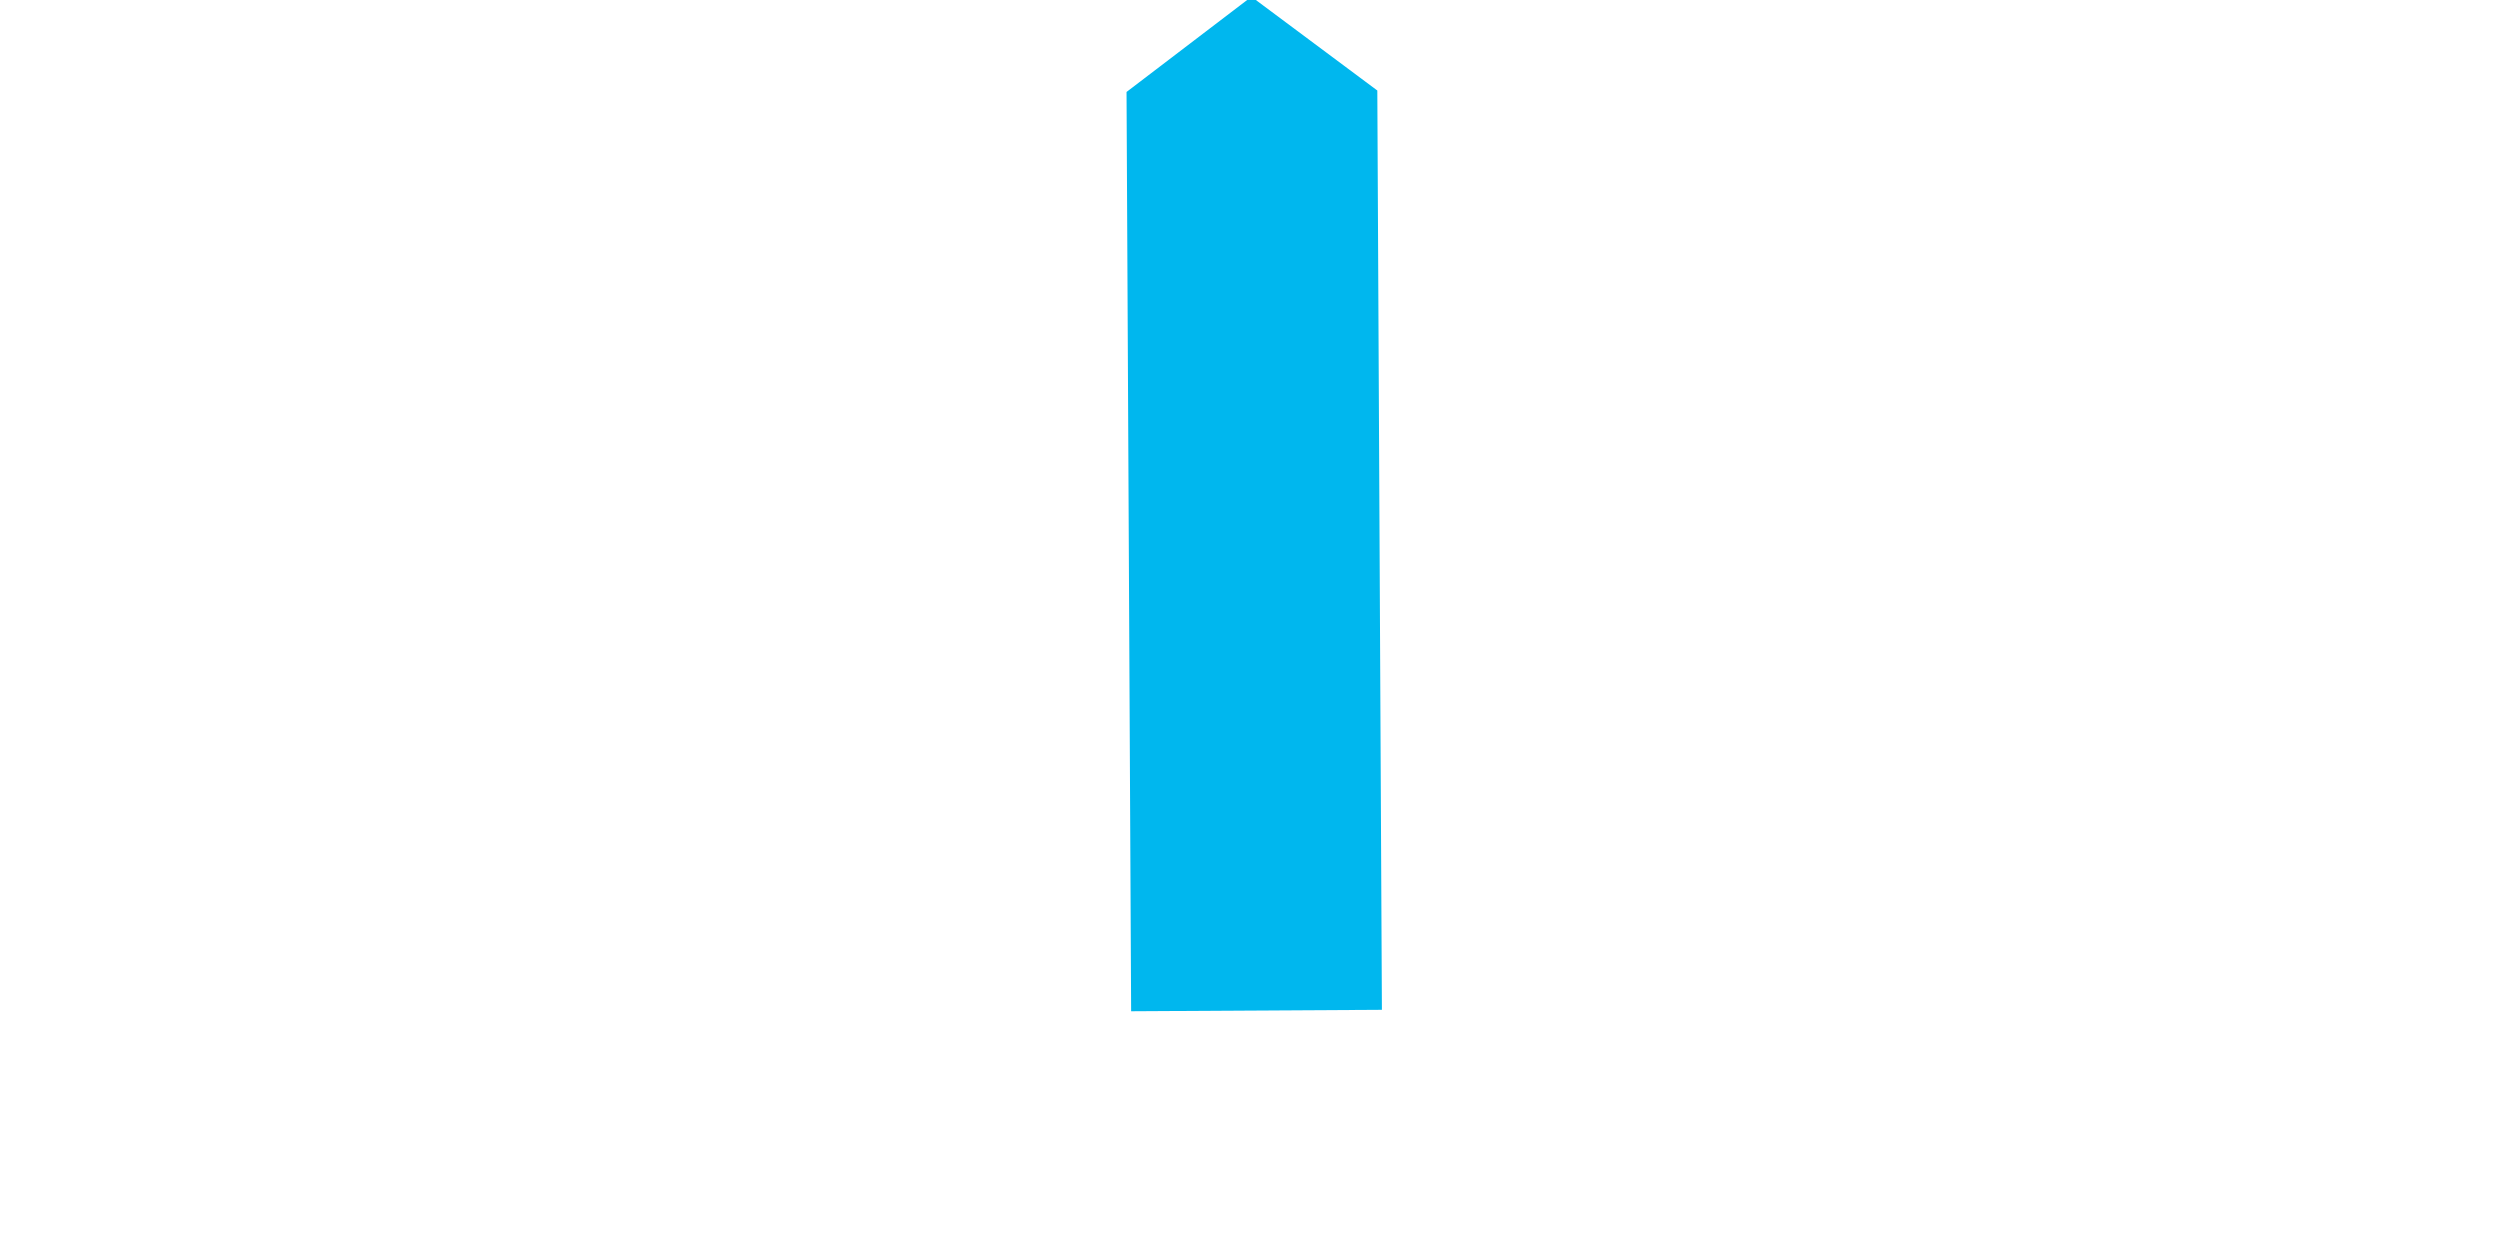 <svg xmlns="http://www.w3.org/2000/svg" xmlns:xlink="http://www.w3.org/1999/xlink" preserveAspectRatio="xMidYMid" width="440" height="218" viewBox="0 0 44 118">
  <defs>
    <style>
      .cls-1, .cls-2 {
        fill: #00b7ee;
      }

      .cls-1 {
        fill-rule: evenodd;
      }
		<filter id="Gaussian_Blur">
			<feGaussianBlur in="SourceGraphic" stdDeviation="3"></feGaussianBlur>
</filter>
    </style>
  </defs>
  <g>
    <path style=" filter:url(#Gaussian_Blur)" d="M10.238,8.761 L22.138,-0.312 L34.129,8.623 L34.566,96.201 L10.676,96.338 L10.238,8.761 Z" class="cls-1"/>
<!--    <circle cx="22" cy="96" r="22" class="cls-2"/>-->
  </g>
</svg>
